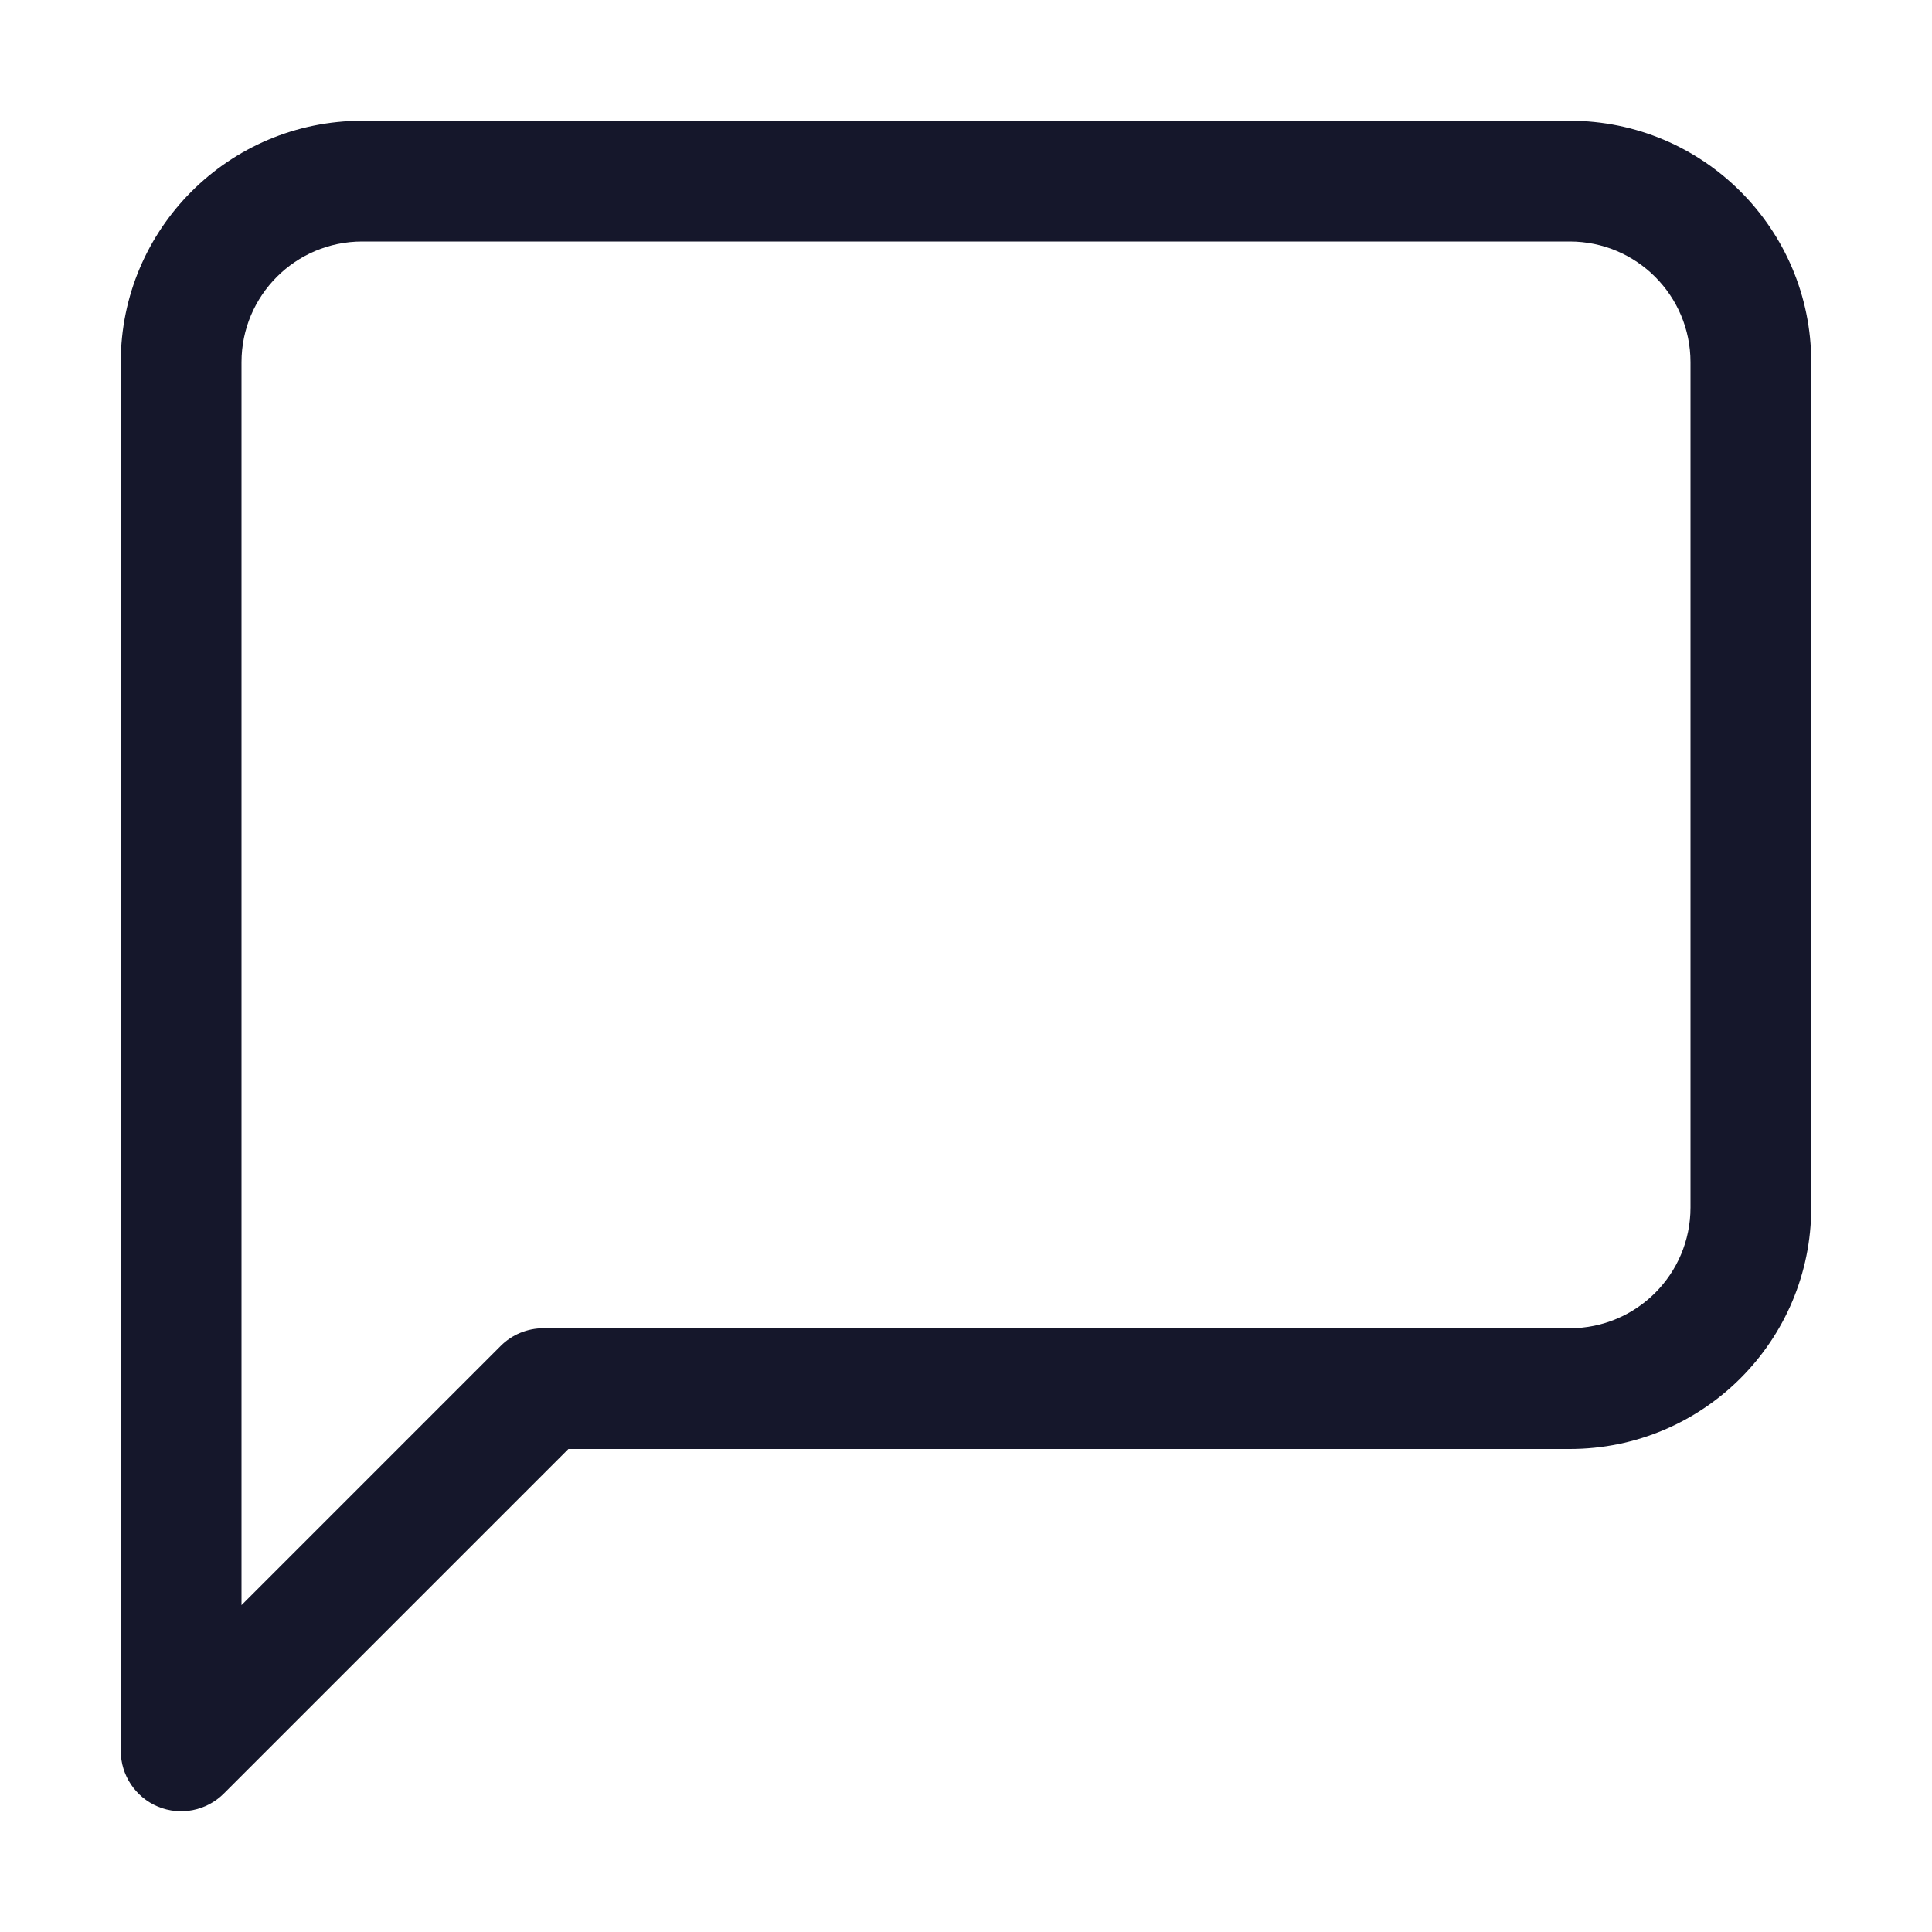 <svg width="32" height="32" viewBox="0 0 32 32" fill="none" xmlns="http://www.w3.org/2000/svg" role="img" aria-label="Chat" data-icon="chat" data-category="communication">
  <title>Chat</title>
  <desc>communication icon from Comcast Business Design System</desc>
<g id="Chat">
<path id="shape" fill-rule="evenodd" clip-rule="evenodd" d="M6 4C4.895 4 4 4.895 4 6V26.586L8.293 22.293C8.48 22.105 8.735 22 9 22H26C27.105 22 28 21.105 28 20V6C28 4.895 27.105 4 26 4H6ZM2 6C2 3.791 3.791 2 6 2H26C28.209 2 30 3.791 30 6V20C30 22.209 28.209 24 26 24H9.414L3.707 29.707C3.421 29.993 2.991 30.079 2.617 29.924C2.244 29.769 2 29.404 2 29V6Z" fill="#15172B"/>
</g>
</svg>
